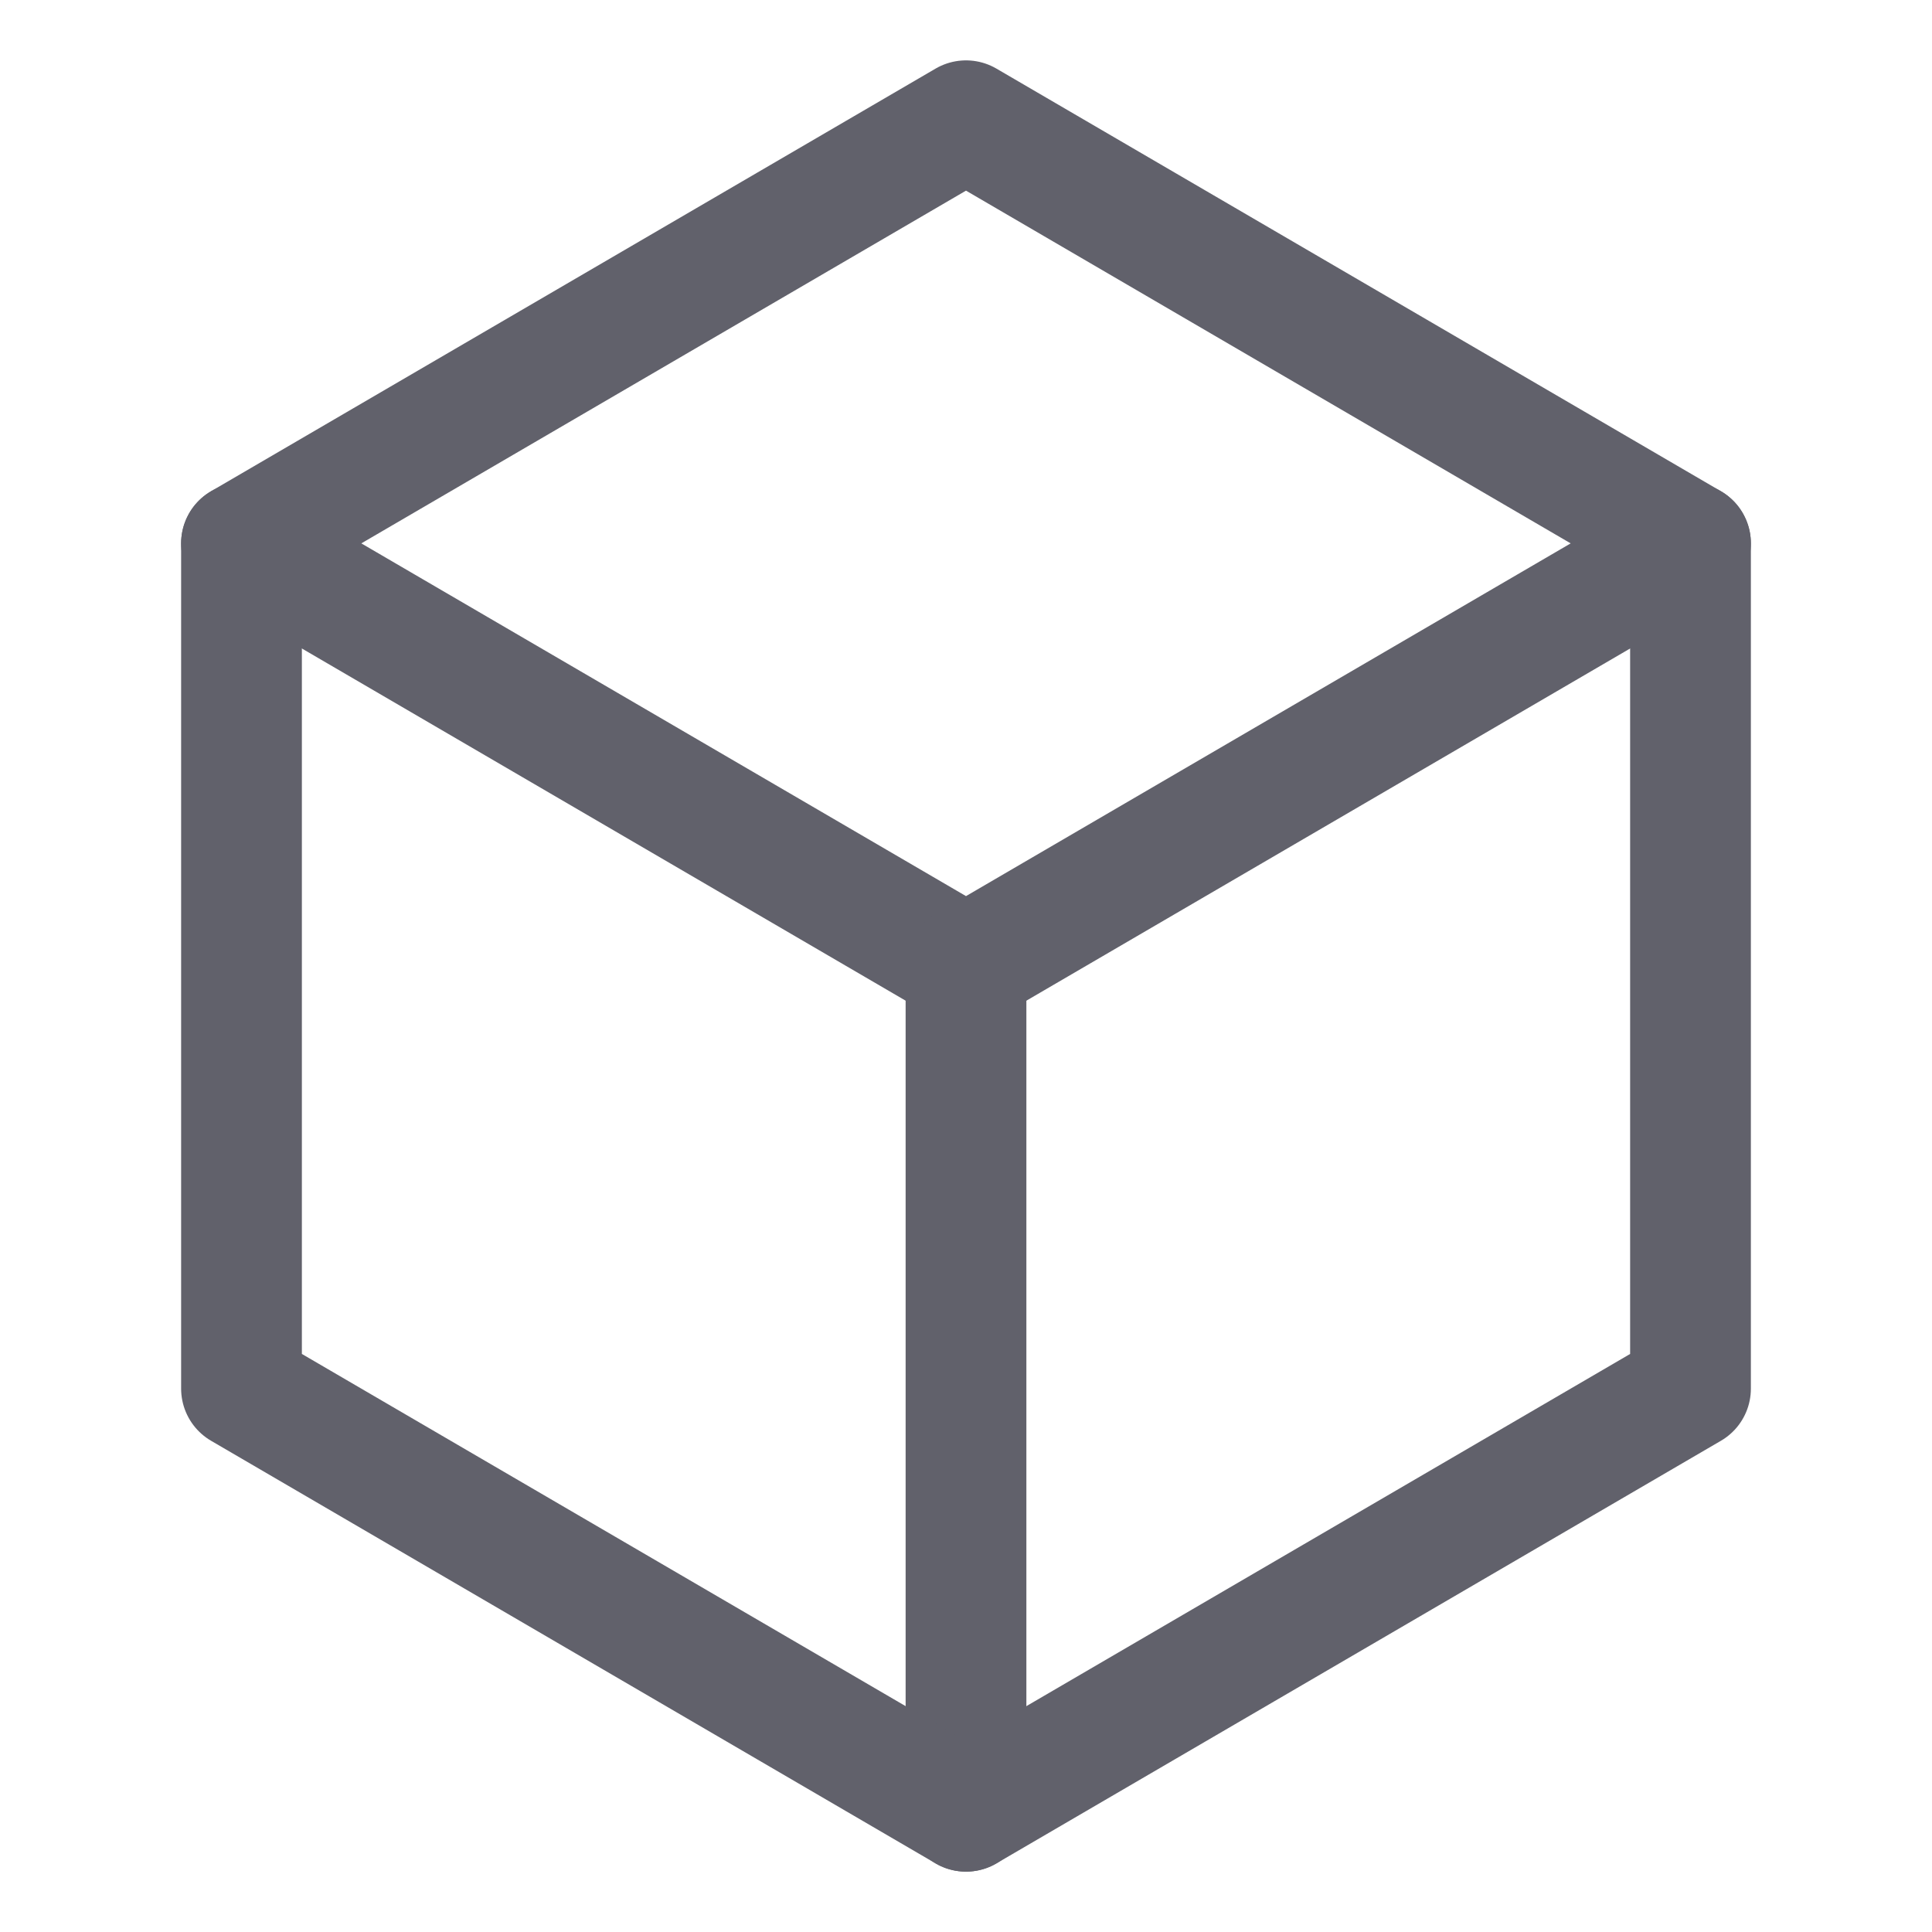 <svg xmlns="http://www.w3.org/2000/svg" height="32" width="32" viewBox="0 0 32 32"><title>block 4</title><g stroke-linecap="round" fill="#61616b" stroke-linejoin="round" class="nc-icon-wrapper"><polyline points="4 9 16 16 28 9" fill="none" stroke="#61616b" stroke-width="2" data-cap="butt" data-color="color-2"></polyline><line x1="16" y1="16" x2="16" y2="30" fill="none" stroke="#61616b" stroke-width="2" data-cap="butt" data-color="color-2"></line><polygon points="28 23 28 9 16 2 4 9 4 23 16 30 28 23" fill="none" stroke="#61616b" stroke-width="2" data-cap="butt"></polygon></g></svg>